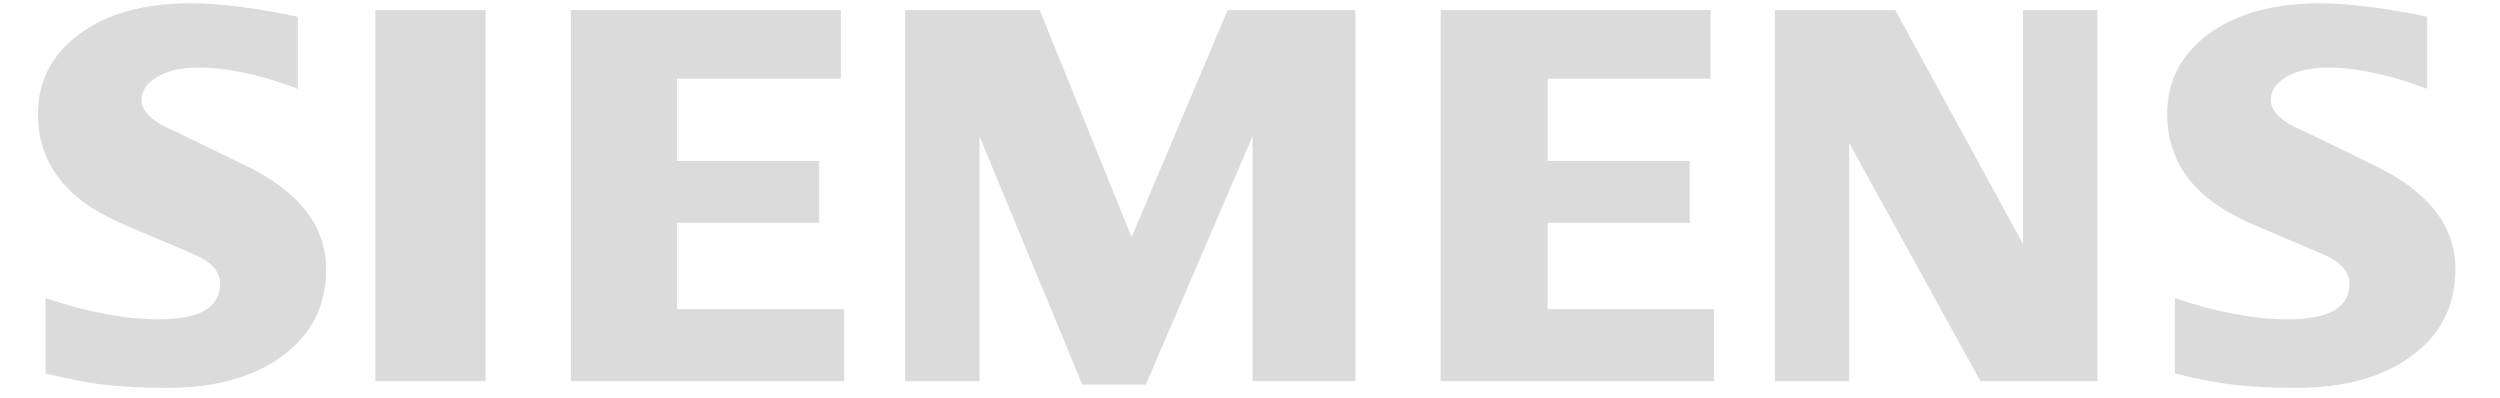 <?xml version="1.0" encoding="UTF-8" standalone="no"?>
<!DOCTYPE svg PUBLIC "-//W3C//DTD SVG 1.1//EN" "http://www.w3.org/Graphics/SVG/1.1/DTD/svg11.dtd">
<svg version="1.1" xmlns="http://www.w3.org/2000/svg" xmlns:xlink="http://www.w3.org/1999/xlink" preserveAspectRatio="xMidYMid meet" viewBox="25.841 33.795 739.919 121.089" width="735.92" height="117.09"><defs><path d="M754.15 60.82C742.8 56.53 732.69 54.37 723.84 54.37C718.6 54.37 714.43 55.34 711.29 57.21C708.15 59.11 706.55 61.43 706.55 64.18C706.55 67.84 710.09 71.09 717.23 74C719.29 75.01 735.77 83.03 737.83 84.03C754.49 91.97 762.76 102.52 762.76 115.77C762.76 126.78 758.38 135.56 749.53 142.07C740.75 148.63 728.92 151.88 714.2 151.88C707.41 151.88 701.31 151.59 695.89 150.98C690.48 150.4 684.25 149.2 677.34 147.48C677.34 145.19 677.34 126.84 677.34 124.55C690.01 128.83 701.54 131 711.92 131C724.31 131 730.48 127.41 730.48 120.17C730.48 116.56 727.95 113.65 722.82 111.37C720.54 110.39 702.23 102.59 699.94 101.61C691.49 97.8 685.22 93.17 681.11 87.69C677.07 82.15 675.01 75.81 675.01 68.57C675.01 58.43 679.28 50.26 687.73 44.05C696.23 37.88 707.52 34.79 721.56 34.79C726.12 34.79 731.38 35.2 737.2 35.94C743.08 36.74 748.72 37.71 754.15 38.9C754.15 38.9 754.15 58.63 754.15 60.82Z" id="b4m0z4nr0f"></path><path d="M105.94 60.82C94.58 56.53 84.49 54.37 75.64 54.37C70.38 54.37 66.23 55.34 63.09 57.21C59.95 59.11 58.35 61.43 58.35 64.18C58.35 67.84 61.94 71.09 69.07 74C71.13 75.01 87.62 83.03 89.68 84.03C106.28 91.97 114.56 102.52 114.56 115.77C114.56 126.78 110.16 135.56 101.37 142.07C92.53 148.63 80.77 151.88 66 151.88C59.21 151.88 53.09 151.59 47.67 150.98C42.26 150.4 36.09 149.2 29.14 147.48C29.14 145.19 29.14 126.84 29.14 124.55C41.85 128.83 53.38 131 63.7 131C76.09 131 82.26 127.41 82.26 120.17C82.26 116.56 79.75 113.65 74.67 111.37C72.38 110.39 54.07 102.59 51.78 101.61C43.27 97.8 37 93.17 32.96 87.69C28.85 82.15 26.84 75.81 26.84 68.57C26.84 58.43 31.08 50.26 39.57 44.05C48.01 37.88 59.32 34.79 73.36 34.79C77.97 34.79 83.16 35.2 89.05 35.94C94.87 36.74 100.52 37.71 105.94 38.9C105.94 38.9 105.94 58.63 105.94 60.82Z" id="a5SEx4JKRU"></path><path d="M163.11 36.85L163.11 149.83L129.55 149.83L129.55 36.85L163.11 36.85Z" id="c775HQnknk"></path><path d="M271.24 57.73L221.37 57.73L221.37 82.79L264.63 82.79L264.63 101.61L221.37 101.61L221.37 127.91L272.26 127.91L272.26 149.83L189.07 149.83L189.07 36.85L271.24 36.85L271.24 57.73Z" id="b1SHd926VX"></path><path d="M427.93 149.83L396.59 149.83L396.59 75.31L364.08 150.86L344.74 150.86L313.47 75.31L313.47 149.83L290.81 149.83L290.81 36.85L331.78 36.85L359.75 106.01L389.01 36.85L427.93 36.85L427.93 149.83Z" id="a3VqwxFgLc"></path><path d="M536.01 57.73L486.41 57.73L486.41 82.79L529.66 82.79L529.66 101.61L486.41 101.61L486.41 127.91L537.03 127.91L537.03 149.83L453.84 149.83L453.84 36.85L536.01 36.85L536.01 57.73Z" id="a1ay0AFOrT"></path><path d="M653.77 149.83L618.17 149.83L578.22 77.37L578.22 149.83L555.58 149.83L555.58 36.85L592.22 36.85L631.13 108.07L631.13 36.85L653.77 36.85L653.77 149.83Z" id="i2oSkJ72V"></path></defs><g><g><use xlink:href="#b4m0z4nr0f" opacity="1" fill="#dbdbdb" fill-opacity="1"></use><g><use xlink:href="#b4m0z4nr0f" opacity="1" fill-opacity="0" stroke="#000000" stroke-width="1" stroke-opacity="0"></use></g></g><g><use xlink:href="#a5SEx4JKRU" opacity="1" fill="#dbdbdb" fill-opacity="1"></use><g><use xlink:href="#a5SEx4JKRU" opacity="1" fill-opacity="0" stroke="#000000" stroke-width="1" stroke-opacity="0"></use></g></g><g><use xlink:href="#c775HQnknk" opacity="1" fill="#dbdbdb" fill-opacity="1"></use><g><use xlink:href="#c775HQnknk" opacity="1" fill-opacity="0" stroke="#000000" stroke-width="1" stroke-opacity="0"></use></g></g><g><use xlink:href="#b1SHd926VX" opacity="1" fill="#dbdbdb" fill-opacity="1"></use><g><use xlink:href="#b1SHd926VX" opacity="1" fill-opacity="0" stroke="#000000" stroke-width="1" stroke-opacity="0"></use></g></g><g><use xlink:href="#a3VqwxFgLc" opacity="1" fill="#dbdbdb" fill-opacity="1"></use><g><use xlink:href="#a3VqwxFgLc" opacity="1" fill-opacity="0" stroke="#000000" stroke-width="1" stroke-opacity="0"></use></g></g><g><use xlink:href="#a1ay0AFOrT" opacity="1" fill="#dbdbdb" fill-opacity="1"></use><g><use xlink:href="#a1ay0AFOrT" opacity="1" fill-opacity="0" stroke="#000000" stroke-width="1" stroke-opacity="0"></use></g></g><g><use xlink:href="#i2oSkJ72V" opacity="1" fill="#dbdbdb" fill-opacity="1"></use><g><use xlink:href="#i2oSkJ72V" opacity="1" fill-opacity="0" stroke="#000000" stroke-width="1" stroke-opacity="0"></use></g></g></g></svg>